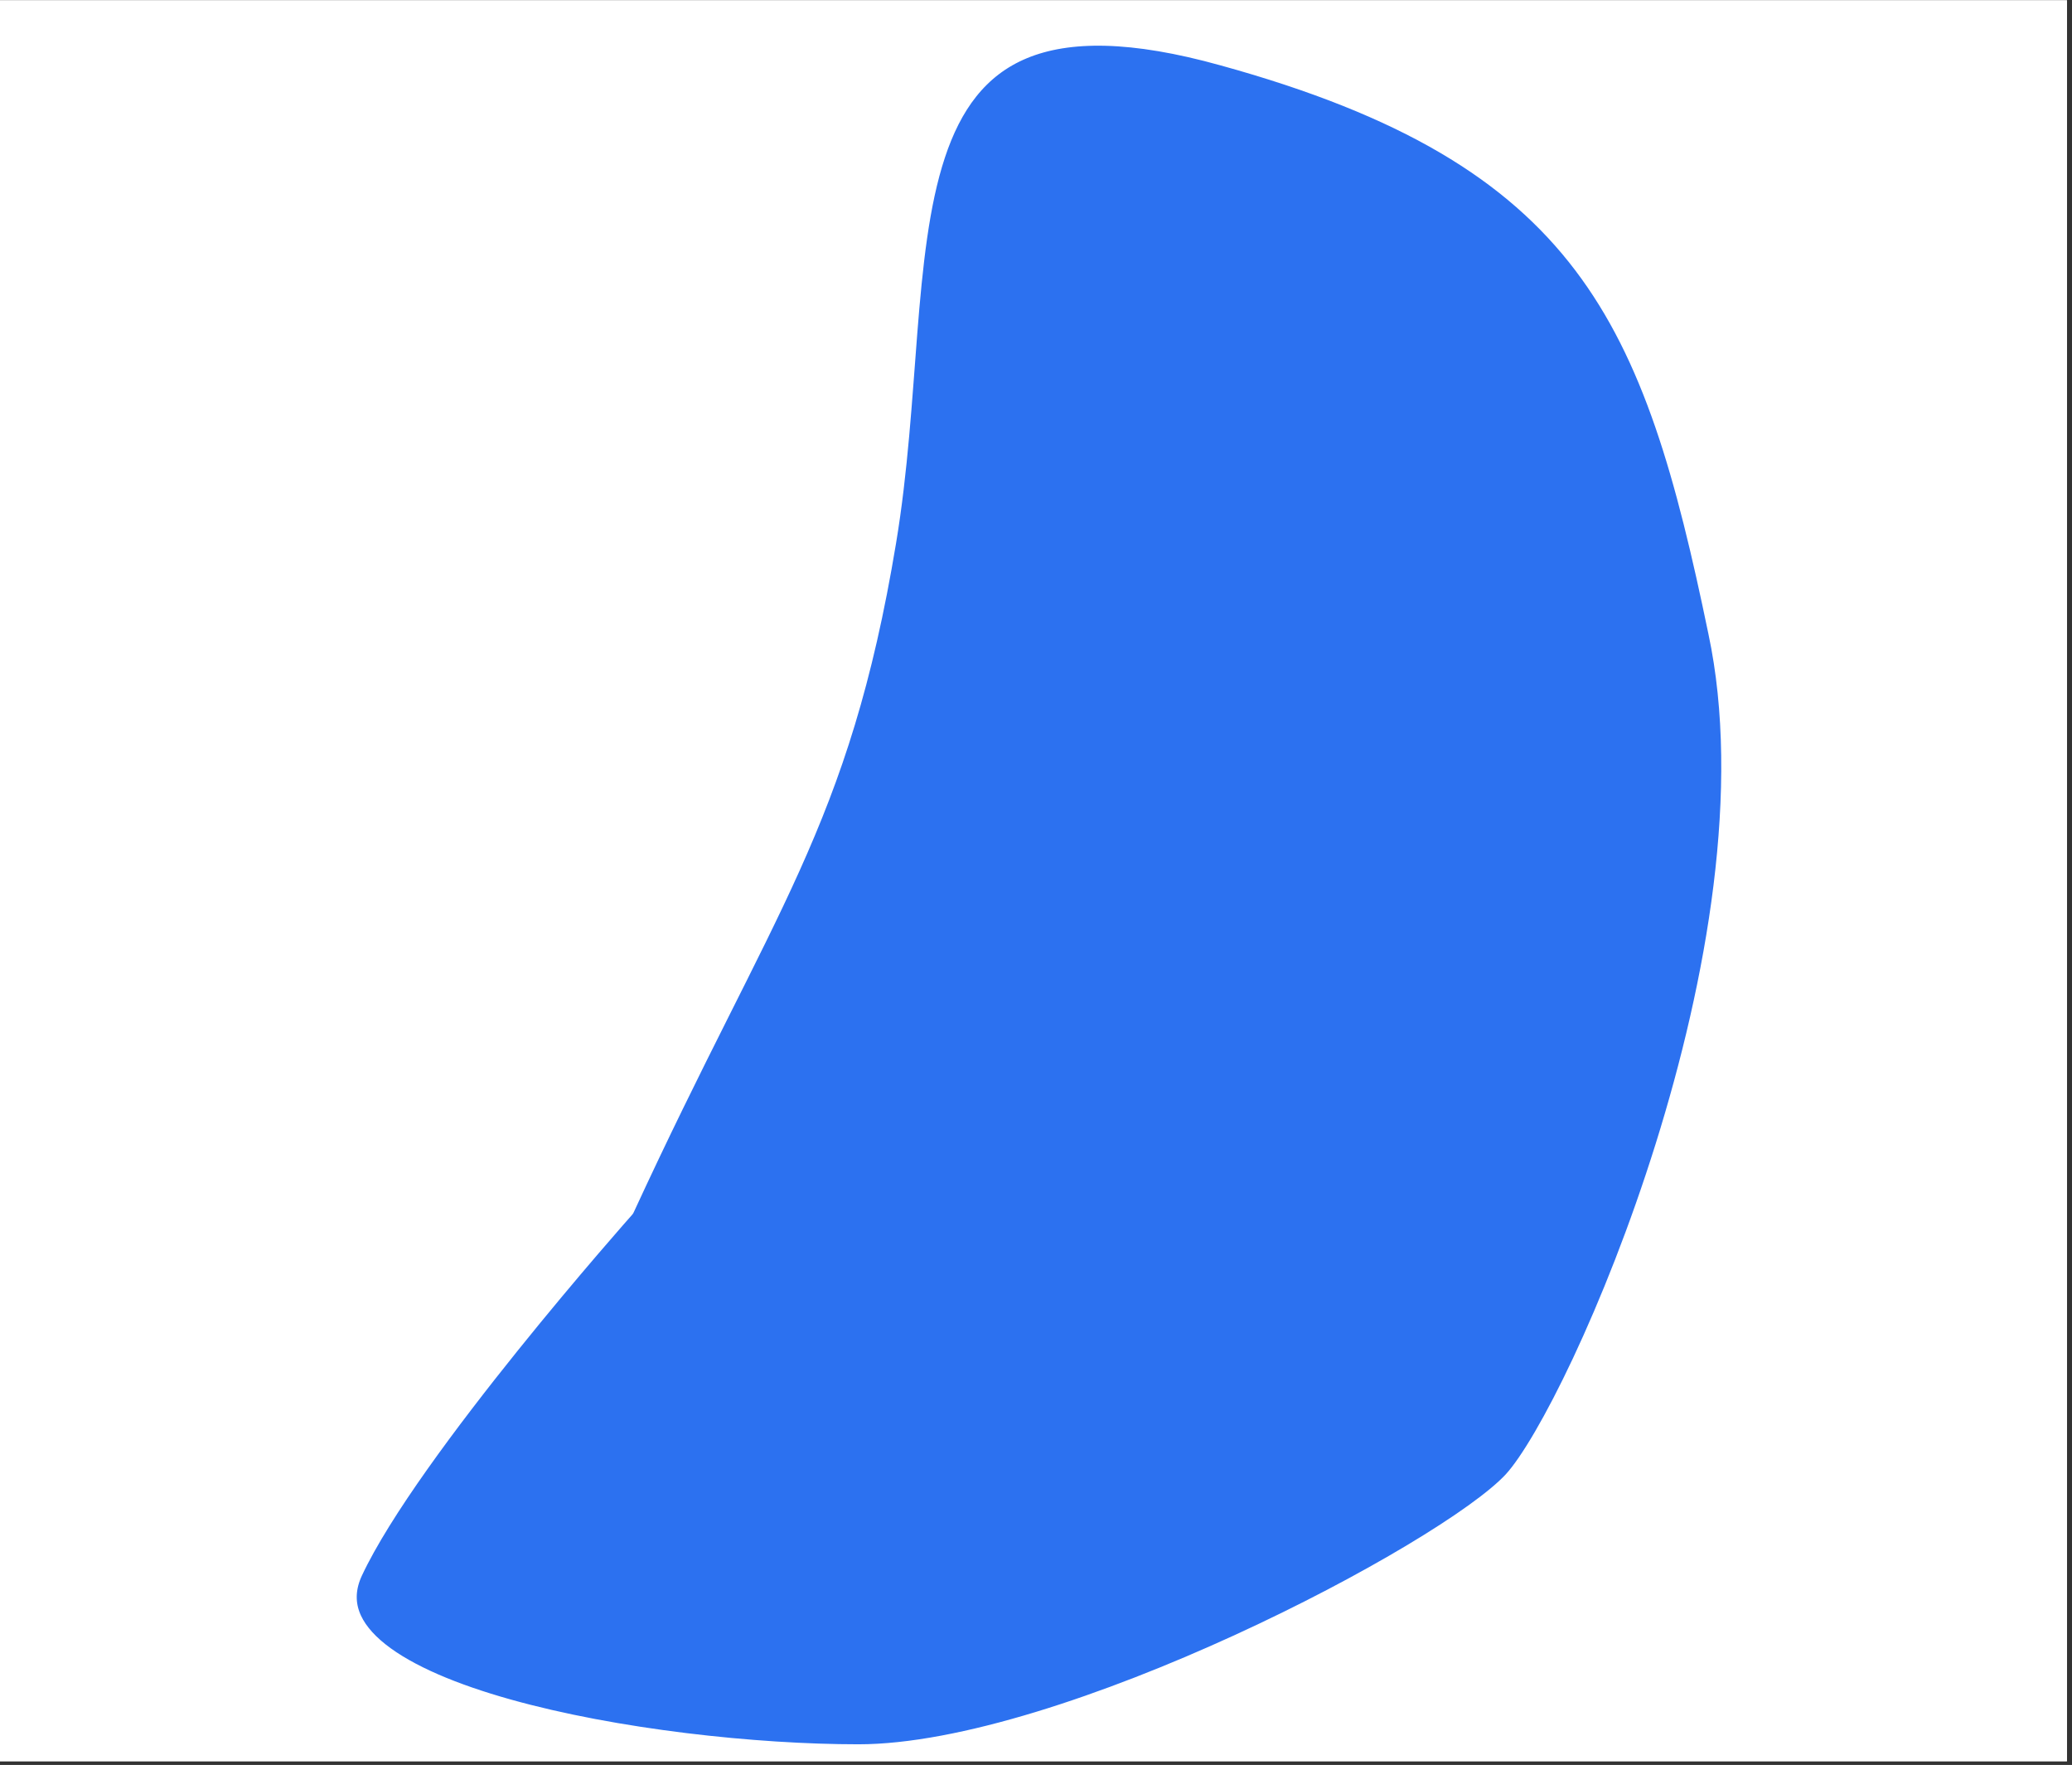 <svg xmlns="http://www.w3.org/2000/svg" xmlns:xlink="http://www.w3.org/1999/xlink" width="411" zoomAndPan="magnify" viewBox="0 0 308.25 262.5" height="350" preserveAspectRatio="xMidYMid meet" version="1.0"><rect x="0" y="0" width="308.25" height="262.5" fill="#333333" stroke="none"/><defs><clipPath id="id1"><path d="M 0 0.07 L 307.5 0.07 L 307.5 261.934 L 0 261.934 Z M 0 0.07 " clip-rule="nonzero"/></clipPath><clipPath id="id2"><path d="M 51.547 5 L 257.711 5 L 257.711 261 L 51.547 261 Z M 51.547 5 " clip-rule="nonzero"/></clipPath><clipPath id="id3"><path d="M 51.547 4.977 L 257.711 4.977 L 257.711 261.258 L 51.547 261.258 Z M 51.547 4.977 " clip-rule="nonzero"/></clipPath></defs><g clip-path="url(#id1)"><path fill="rgb(100%, 100%, 100%)" d="M 0 0.07 L 307.5 0.07 L 307.5 261.934 L 0 261.934 Z M 0 0.07 " fill-opacity="1" fill-rule="nonzero"/><path fill="rgb(100%, 100%, 100%)" d="M 0 0.07 L 307.5 0.07 L 307.5 261.934 L 0 261.934 Z M 0 0.07 " fill-opacity="1" fill-rule="nonzero"/><path fill="rgb(100%, 100%, 100%)" d="M 0 0.07 L 307.5 0.07 L 307.5 261.934 L 0 261.934 Z M 0 0.07 " fill-opacity="1" fill-rule="nonzero"/></g><g clip-path="url(#id2)"><path fill="rgb(17.249%, 44.31%, 94.119%)" d="M 93 179.754 C 113.832 134.609 124.969 122.543 131.93 80.59 C 138.945 38.426 127.754 -6.715 181.945 8.383 C 236.137 23.324 245.883 47.465 255.52 93.988 C 265.426 140.461 234.742 209.633 225.051 220.215 C 215.305 230.797 158.328 260.836 127.699 260.836 C 97.176 260.836 44.164 251.906 52.57 233.773 C 61.031 215.695 93 179.754 93 179.754 Z M 93 179.754 " fill-opacity="1" fill-rule="evenodd"/></g><g clip-path="url(#id3)"><path stroke-linecap="butt" transform="matrix(5.572, 0, 0, 5.571, 47.891, 0.074)" fill="none" stroke-linejoin="round" d="M 8.096 32.251 C 11.834 24.148 13.833 21.982 15.082 14.452 C 16.341 6.884 14.333 -1.219 24.059 1.491 C 33.784 4.173 35.533 8.506 37.263 16.857 C 39.041 25.198 33.534 37.614 31.795 39.513 C 30.046 41.412 19.82 46.804 14.323 46.804 C 8.845 46.804 -0.669 45.201 0.84 41.947 C 2.358 38.702 8.096 32.251 8.096 32.251 Z M 8.096 32.251 " stroke="rgb(100%, 100%, 100%)" stroke-width="0.5" stroke-opacity="1" stroke-miterlimit="10"/></g></svg>
